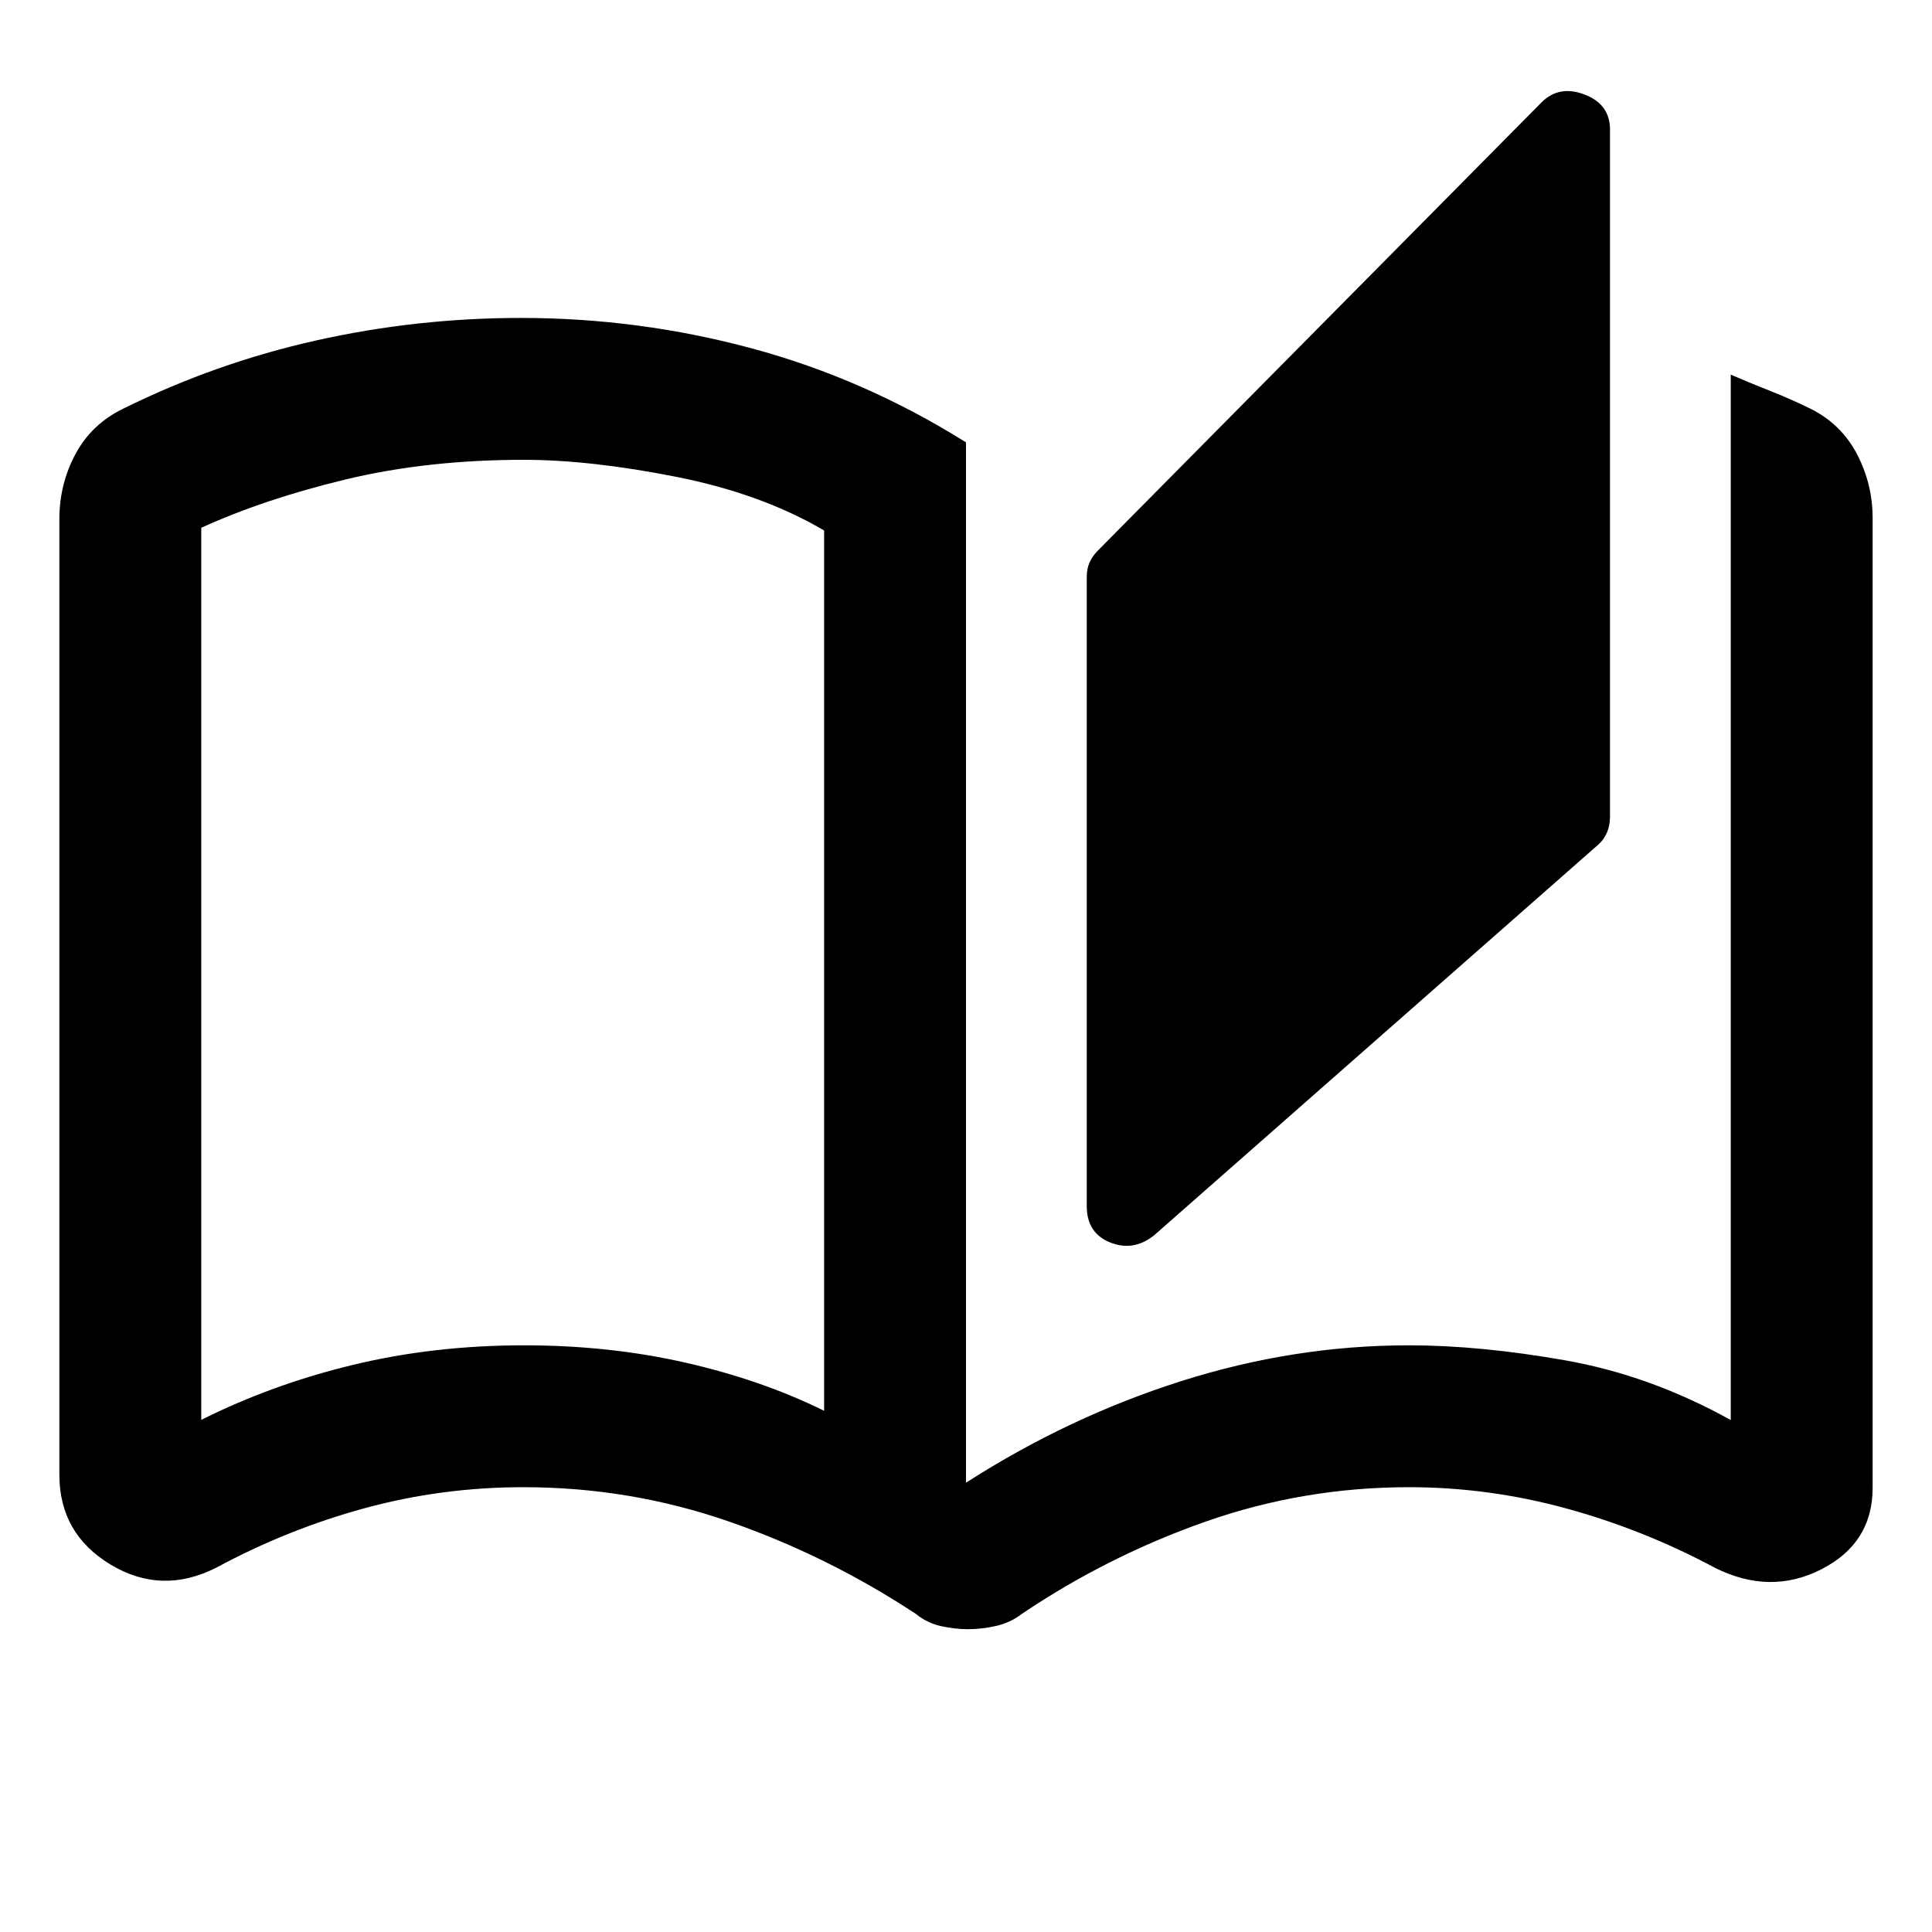<svg xmlns="http://www.w3.org/2000/svg" height="48" viewBox="0 -960 960 960" width="48"><path d="M481.04-150.46q-6.52 0-13.45-1.53-6.92-1.53-12.55-6.1-43.93-28.93-93-45.93-49.06-17-101.96-17-40.64 0-78.96 10.46-38.32 10.47-73.53 29.47-27.22 13.83-52.66-1.49Q29.5-197.9 29.5-227.26V-702q0-17.5 8.01-32.4 8.01-14.9 23.63-22.49 45.97-22.76 95.99-33.95 50.03-11.18 101.71-11.18 58.59 0 114.66 15.11 56.07 15.11 106.5 46.72v516.93q51-32.72 107-50.49 56-17.77 113-17.77 35.49 0 77.74 7.46Q820-276.61 860-254.39v-519.46q10.02 4.32 19.92 8.22 9.91 3.91 20.1 8.91 15.09 7.7 22.78 22.51 7.7 14.81 7.7 31.7v481.79q0 27.52-25.52 40.52-25.52 13.01-53.07-.89-35.37-18.93-73.85-29.43t-77.94-10.5q-52.27 0-100.85 17.03-48.58 17.03-91.49 45.9-5.6 4.34-12.73 5.99-7.14 1.64-14.01 1.64Zm92.5-195.78q-10.26 8.26-21.9 3.61Q540-347.29 540-360.7v-312.42q0-4.08 1.28-7.14 1.29-3.05 3.85-5.76l220.83-223.09q8.76-8.76 21.4-3.92Q800-908.19 800-895.65v341.3q0 4.42-1.45 7.9-1.45 3.48-4.14 5.93L573.54-346.24ZM409.5-258.98v-437.43q-31.17-18.31-73.75-26.71-42.57-8.4-75.5-8.4-47.75 0-88.17 9.68-40.42 9.69-72.08 24.09v443.29q35-17.56 75.25-27.31t85.25-9.75q42.21 0 80.08 8.61 37.88 8.61 68.92 23.93Zm0 0v-438 438Z"/></svg>